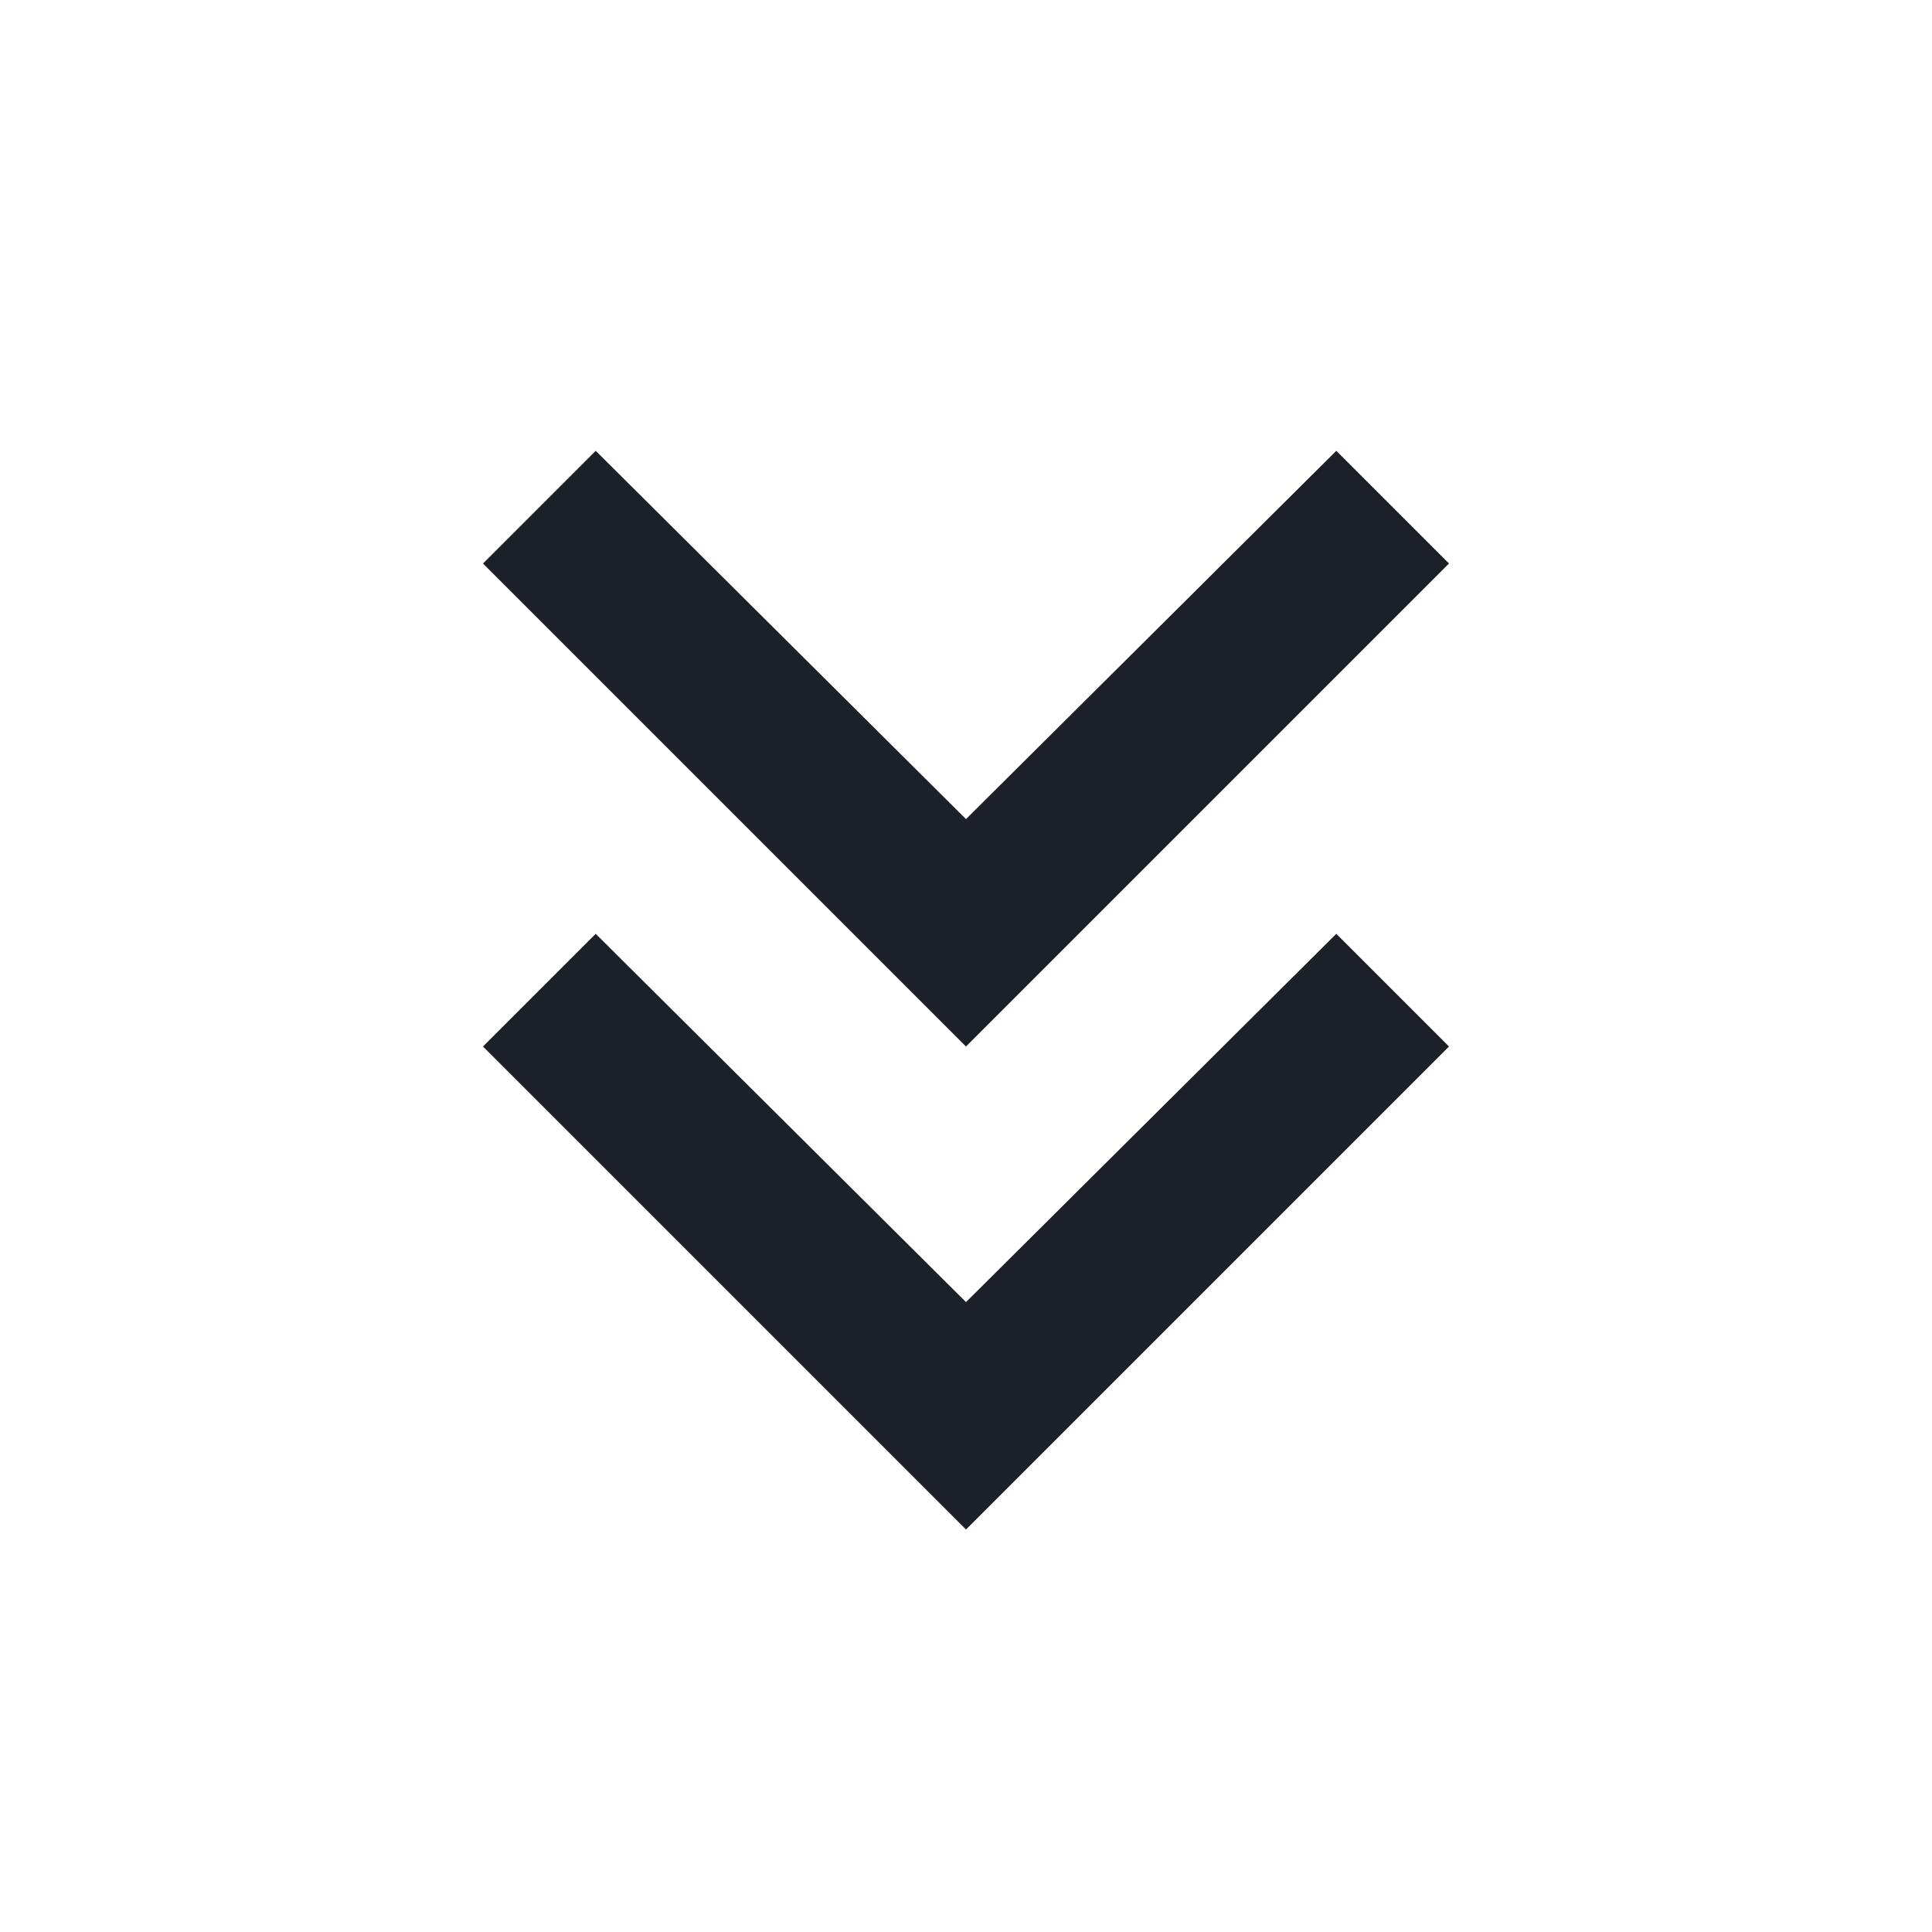<svg width="24" height="24" viewBox="0 0 24 24" fill="none" xmlns="http://www.w3.org/2000/svg">
<mask id="mask0_1005_11741" style="mask-type:alpha" maskUnits="userSpaceOnUse" x="0" y="0" width="24" height="24">
<rect width="24" height="24" fill="#D9D9D9"/>
</mask>
<g mask="url(#mask0_1005_11741)">
<path d="M12 19L6 13L7.4 11.6L12 16.175L16.6 11.6L18 13L12 19ZM12 13L6 7L7.4 5.6L12 10.175L16.6 5.6L18 7L12 13Z" fill="#1C2129"/>
</g>
</svg>
